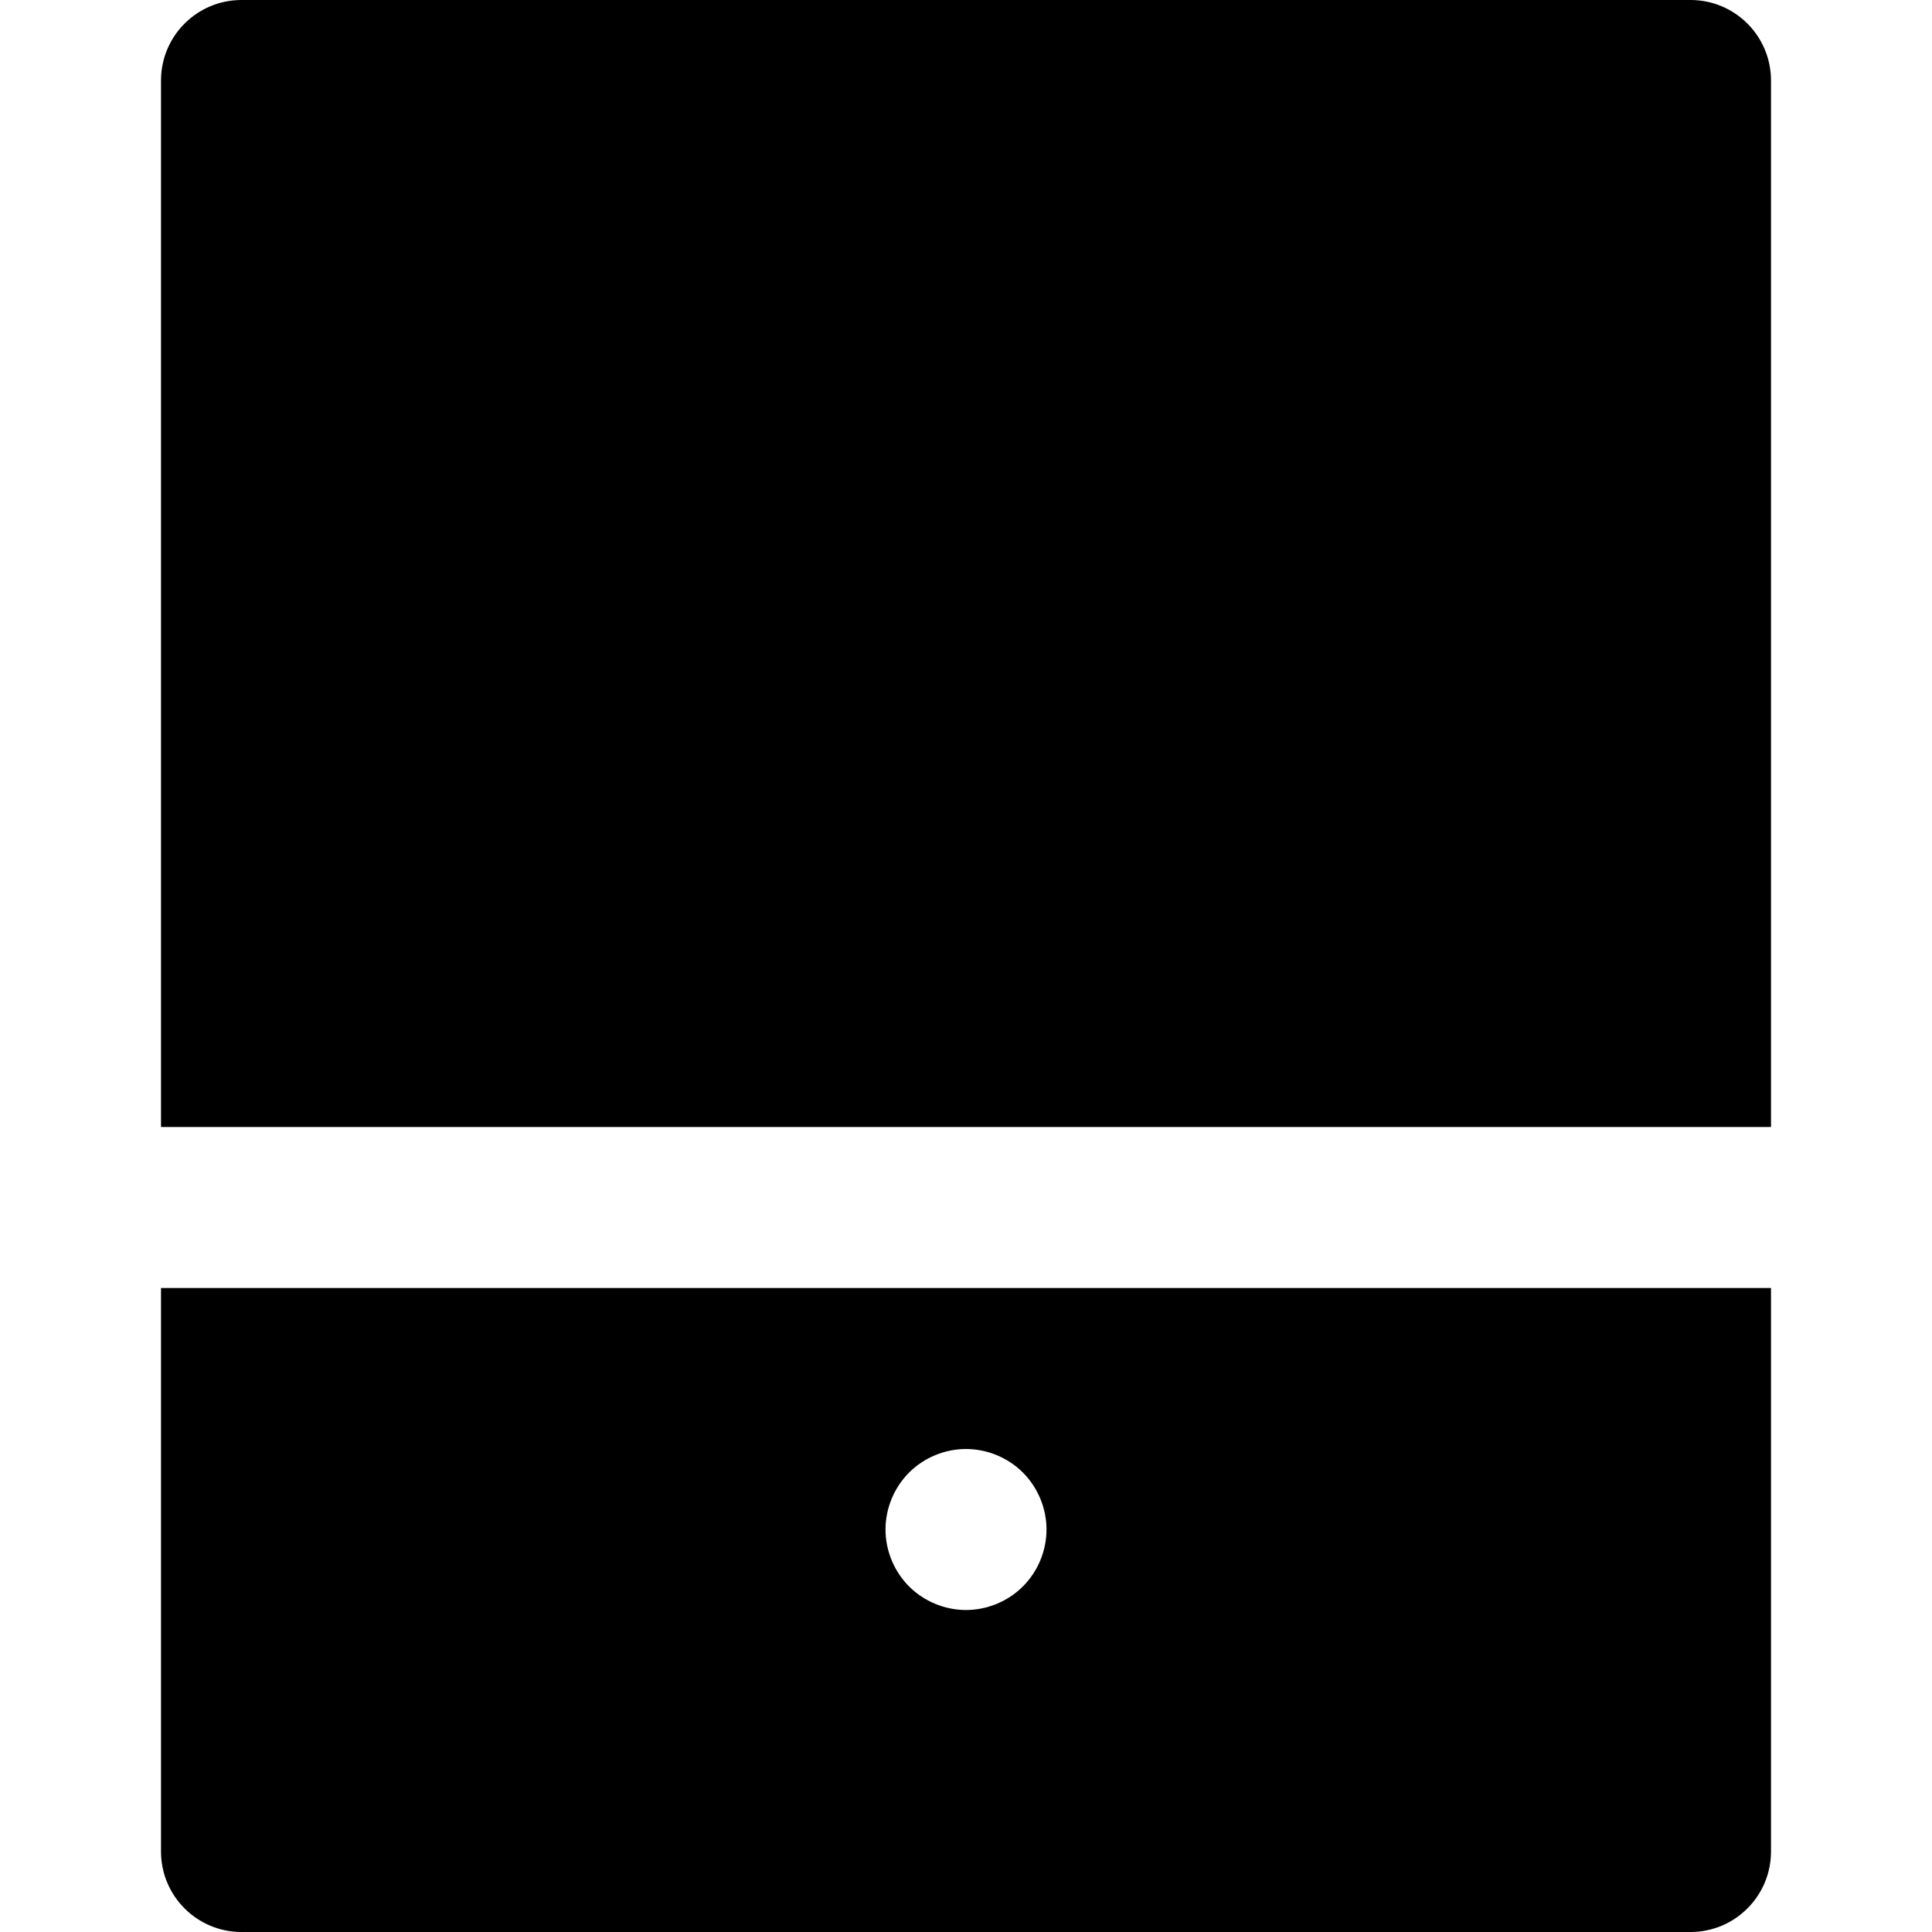 <?xml version="1.0" encoding="iso-8859-1"?>
<!-- Generator: Adobe Illustrator 19.0.0, SVG Export Plug-In . SVG Version: 6.00 Build 0)  -->
<svg version="1.1" id="Layer_1" xmlns="http://www.w3.org/2000/svg" xmlns:xlink="http://www.w3.org/1999/xlink" x="0px" y="0px"
	 viewBox="0 0 512 512" style="enable-background:new 0 0 512 512;" xml:space="preserve">
<g>
	<g>
		<path d="M448,0H64C52.218,0,42.667,9.552,42.667,21.333v277.333H64h21.333h341.333H448h21.333V21.333
			C469.333,9.552,459.782,0,448,0z"/>
	</g>
</g>
<g>
	<g>
		<path d="M448,341.333h-21.333H85.333H64H42.667v149.333C42.667,502.448,52.218,512,64,512h384
			c11.782,0,21.333-9.552,21.333-21.333V341.333H448z M271.078,420.422c-3.968,3.968-9.472,6.245-15.076,6.245
			c-5.618,0-11.122-2.277-15.09-6.245c-3.968-3.982-6.244-9.471-6.244-15.088c0-5.618,2.276-11.108,6.244-15.09
			c3.968-3.968,9.472-6.244,15.09-6.244c5.602,0,11.108,2.276,15.076,6.244c3.982,3.982,6.258,9.472,6.258,15.09
			C277.336,410.951,275.061,416.441,271.078,420.422z"/>
	</g>
</g>
<g>
</g>
<g>
</g>
<g>
</g>
<g>
</g>
<g>
</g>
<g>
</g>
<g>
</g>
<g>
</g>
<g>
</g>
<g>
</g>
<g>
</g>
<g>
</g>
<g>
</g>
<g>
</g>
<g>
</g>
</svg>
